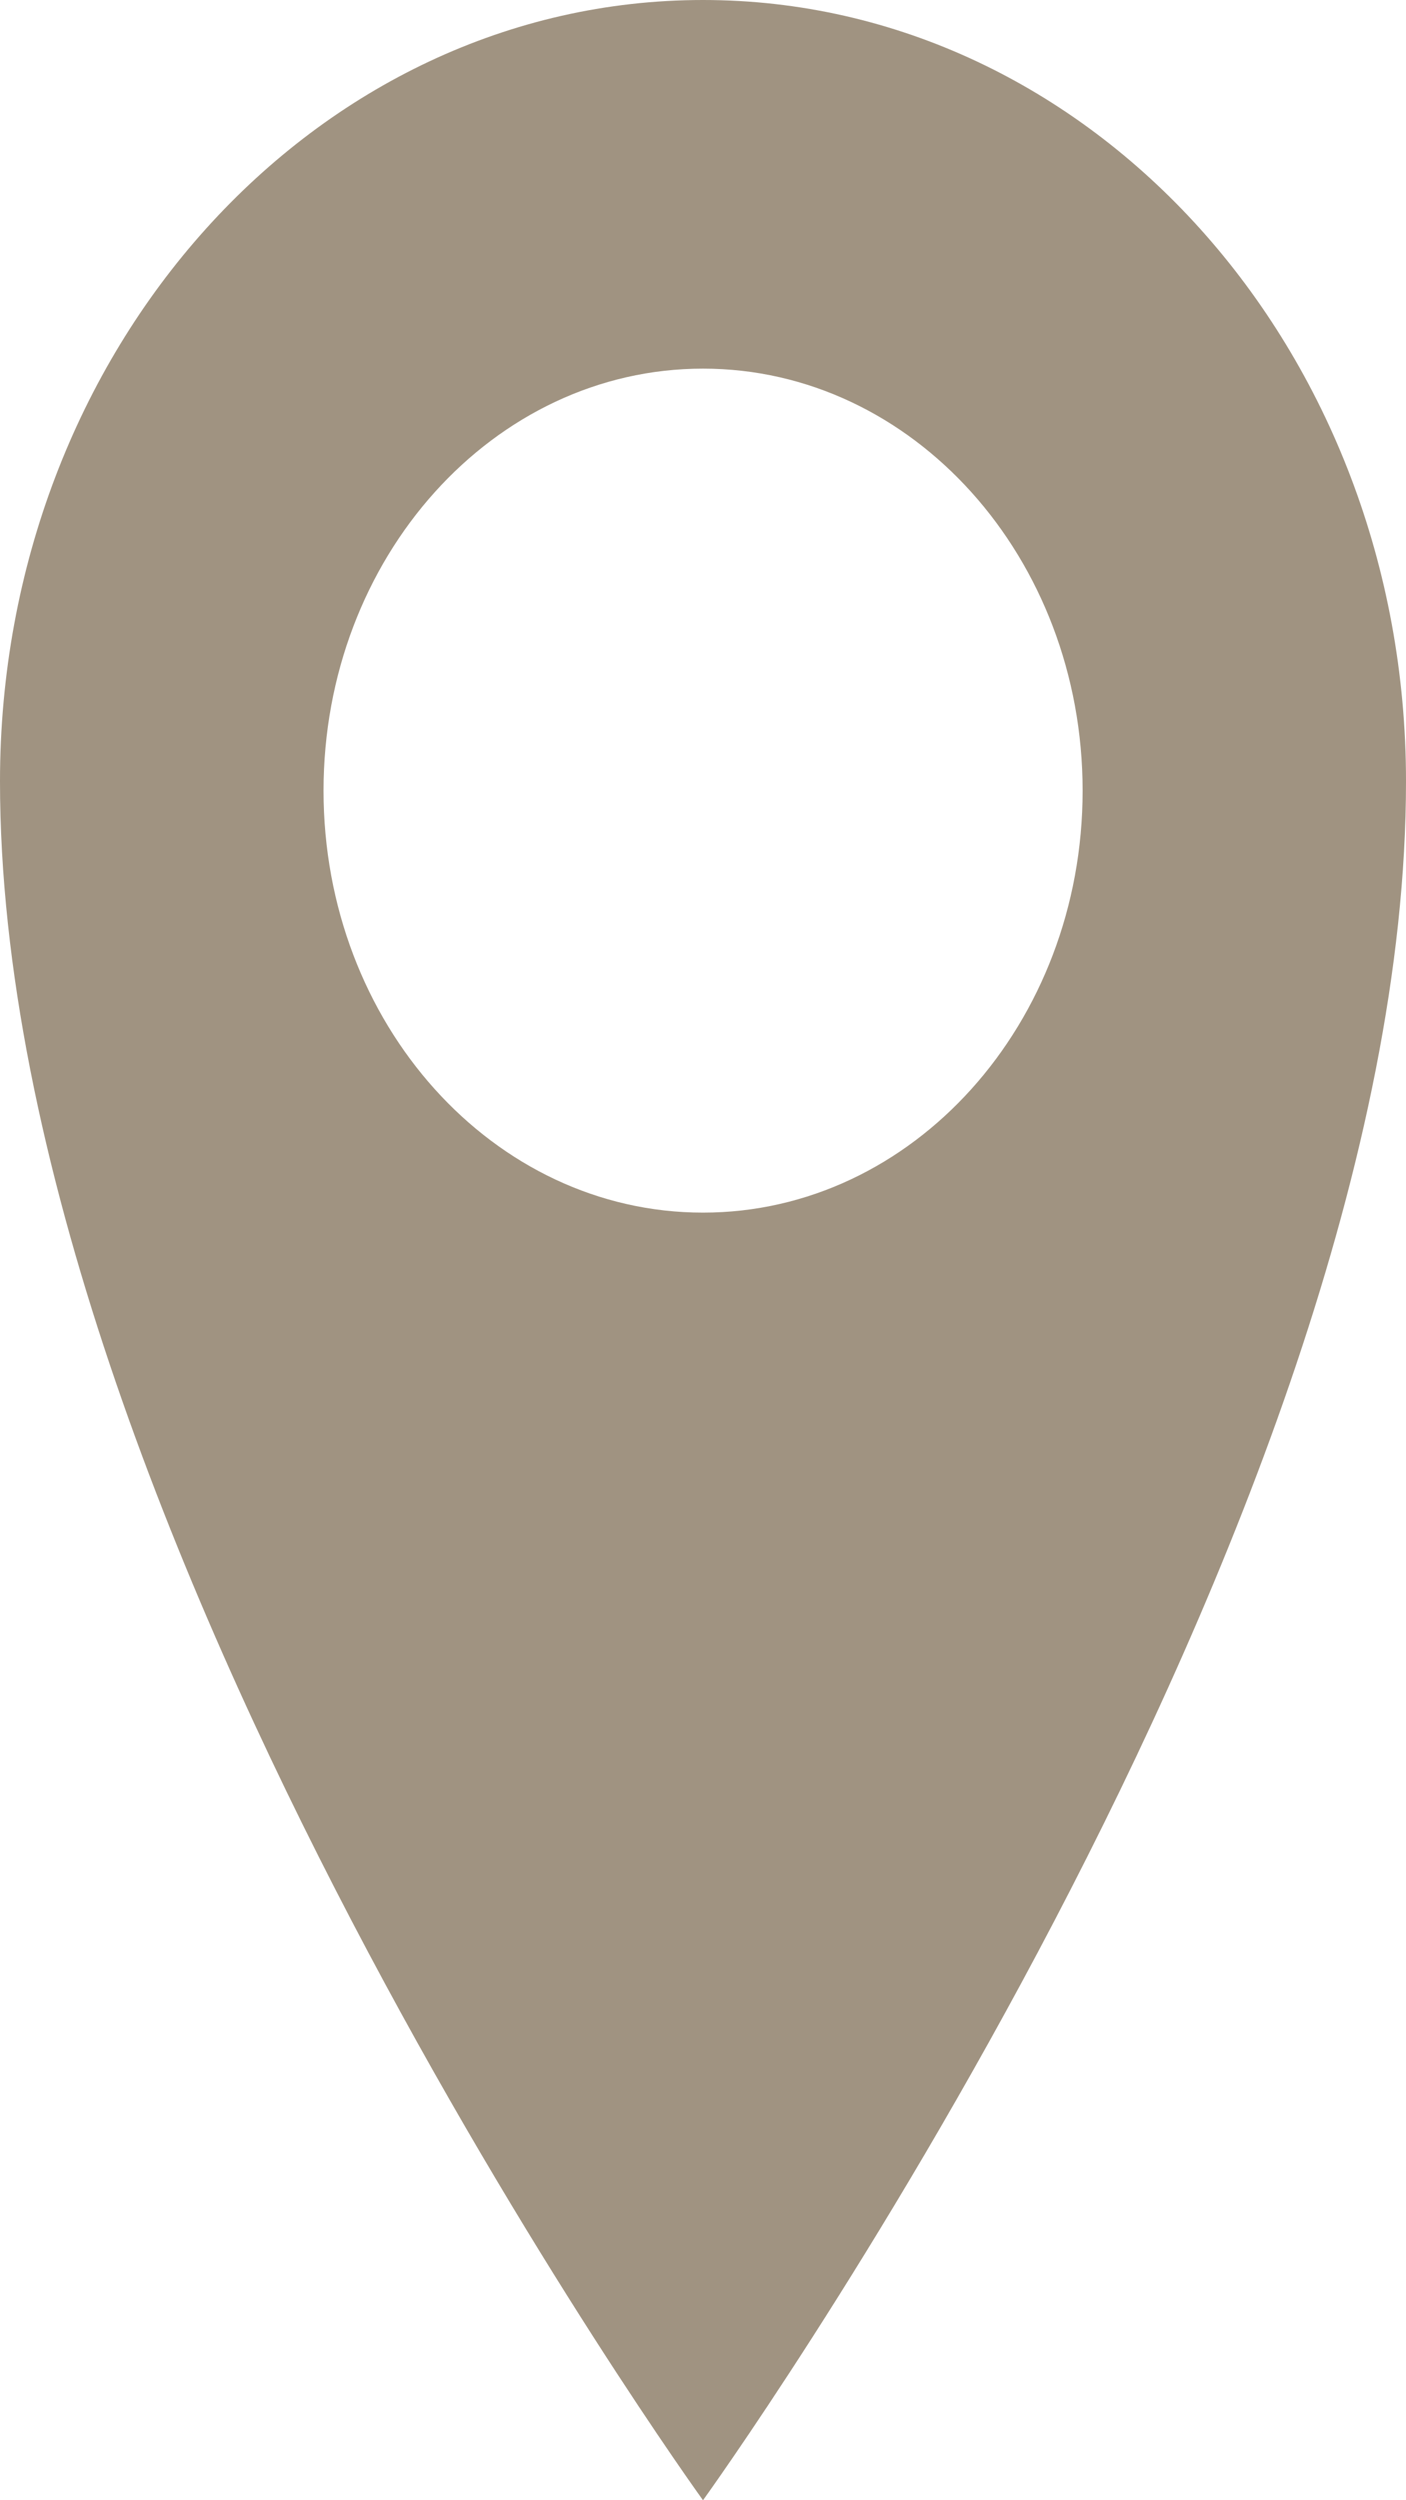 <?xml version="1.0" encoding="UTF-8" standalone="no"?>
<svg width="9px" height="16px" viewBox="0 0 9 16" version="1.1" xmlns="http://www.w3.org/2000/svg" xmlns:xlink="http://www.w3.org/1999/xlink">
    <!-- Generator: Sketch 3.8.1 (29687) - http://www.bohemiancoding.com/sketch -->
    <title>map</title>
    <desc>Created with Sketch.</desc>
    <defs></defs>
    <g id="Page-1" stroke="none" stroke-width="1" fill="none" fill-rule="evenodd">
        <path d="M4.5,0 C2.015,0 0,2.238 0,5 C0,9.775 4.5,16 4.5,16 C4.5,16 9,9.775 9,5 C9,2.238 6.986,0 4.5,0 L4.5,0 Z M4.5,7.76 C3.158,7.76 2.071,6.551 2.071,5.06 C2.071,3.568 3.159,2.359 4.5,2.359 C5.842,2.359 6.93,3.568 6.93,5.06 C6.93,6.551 5.842,7.76 4.5,7.76 L4.5,7.76 Z" id="map" fill="#A09381"></path>
    </g>
</svg>